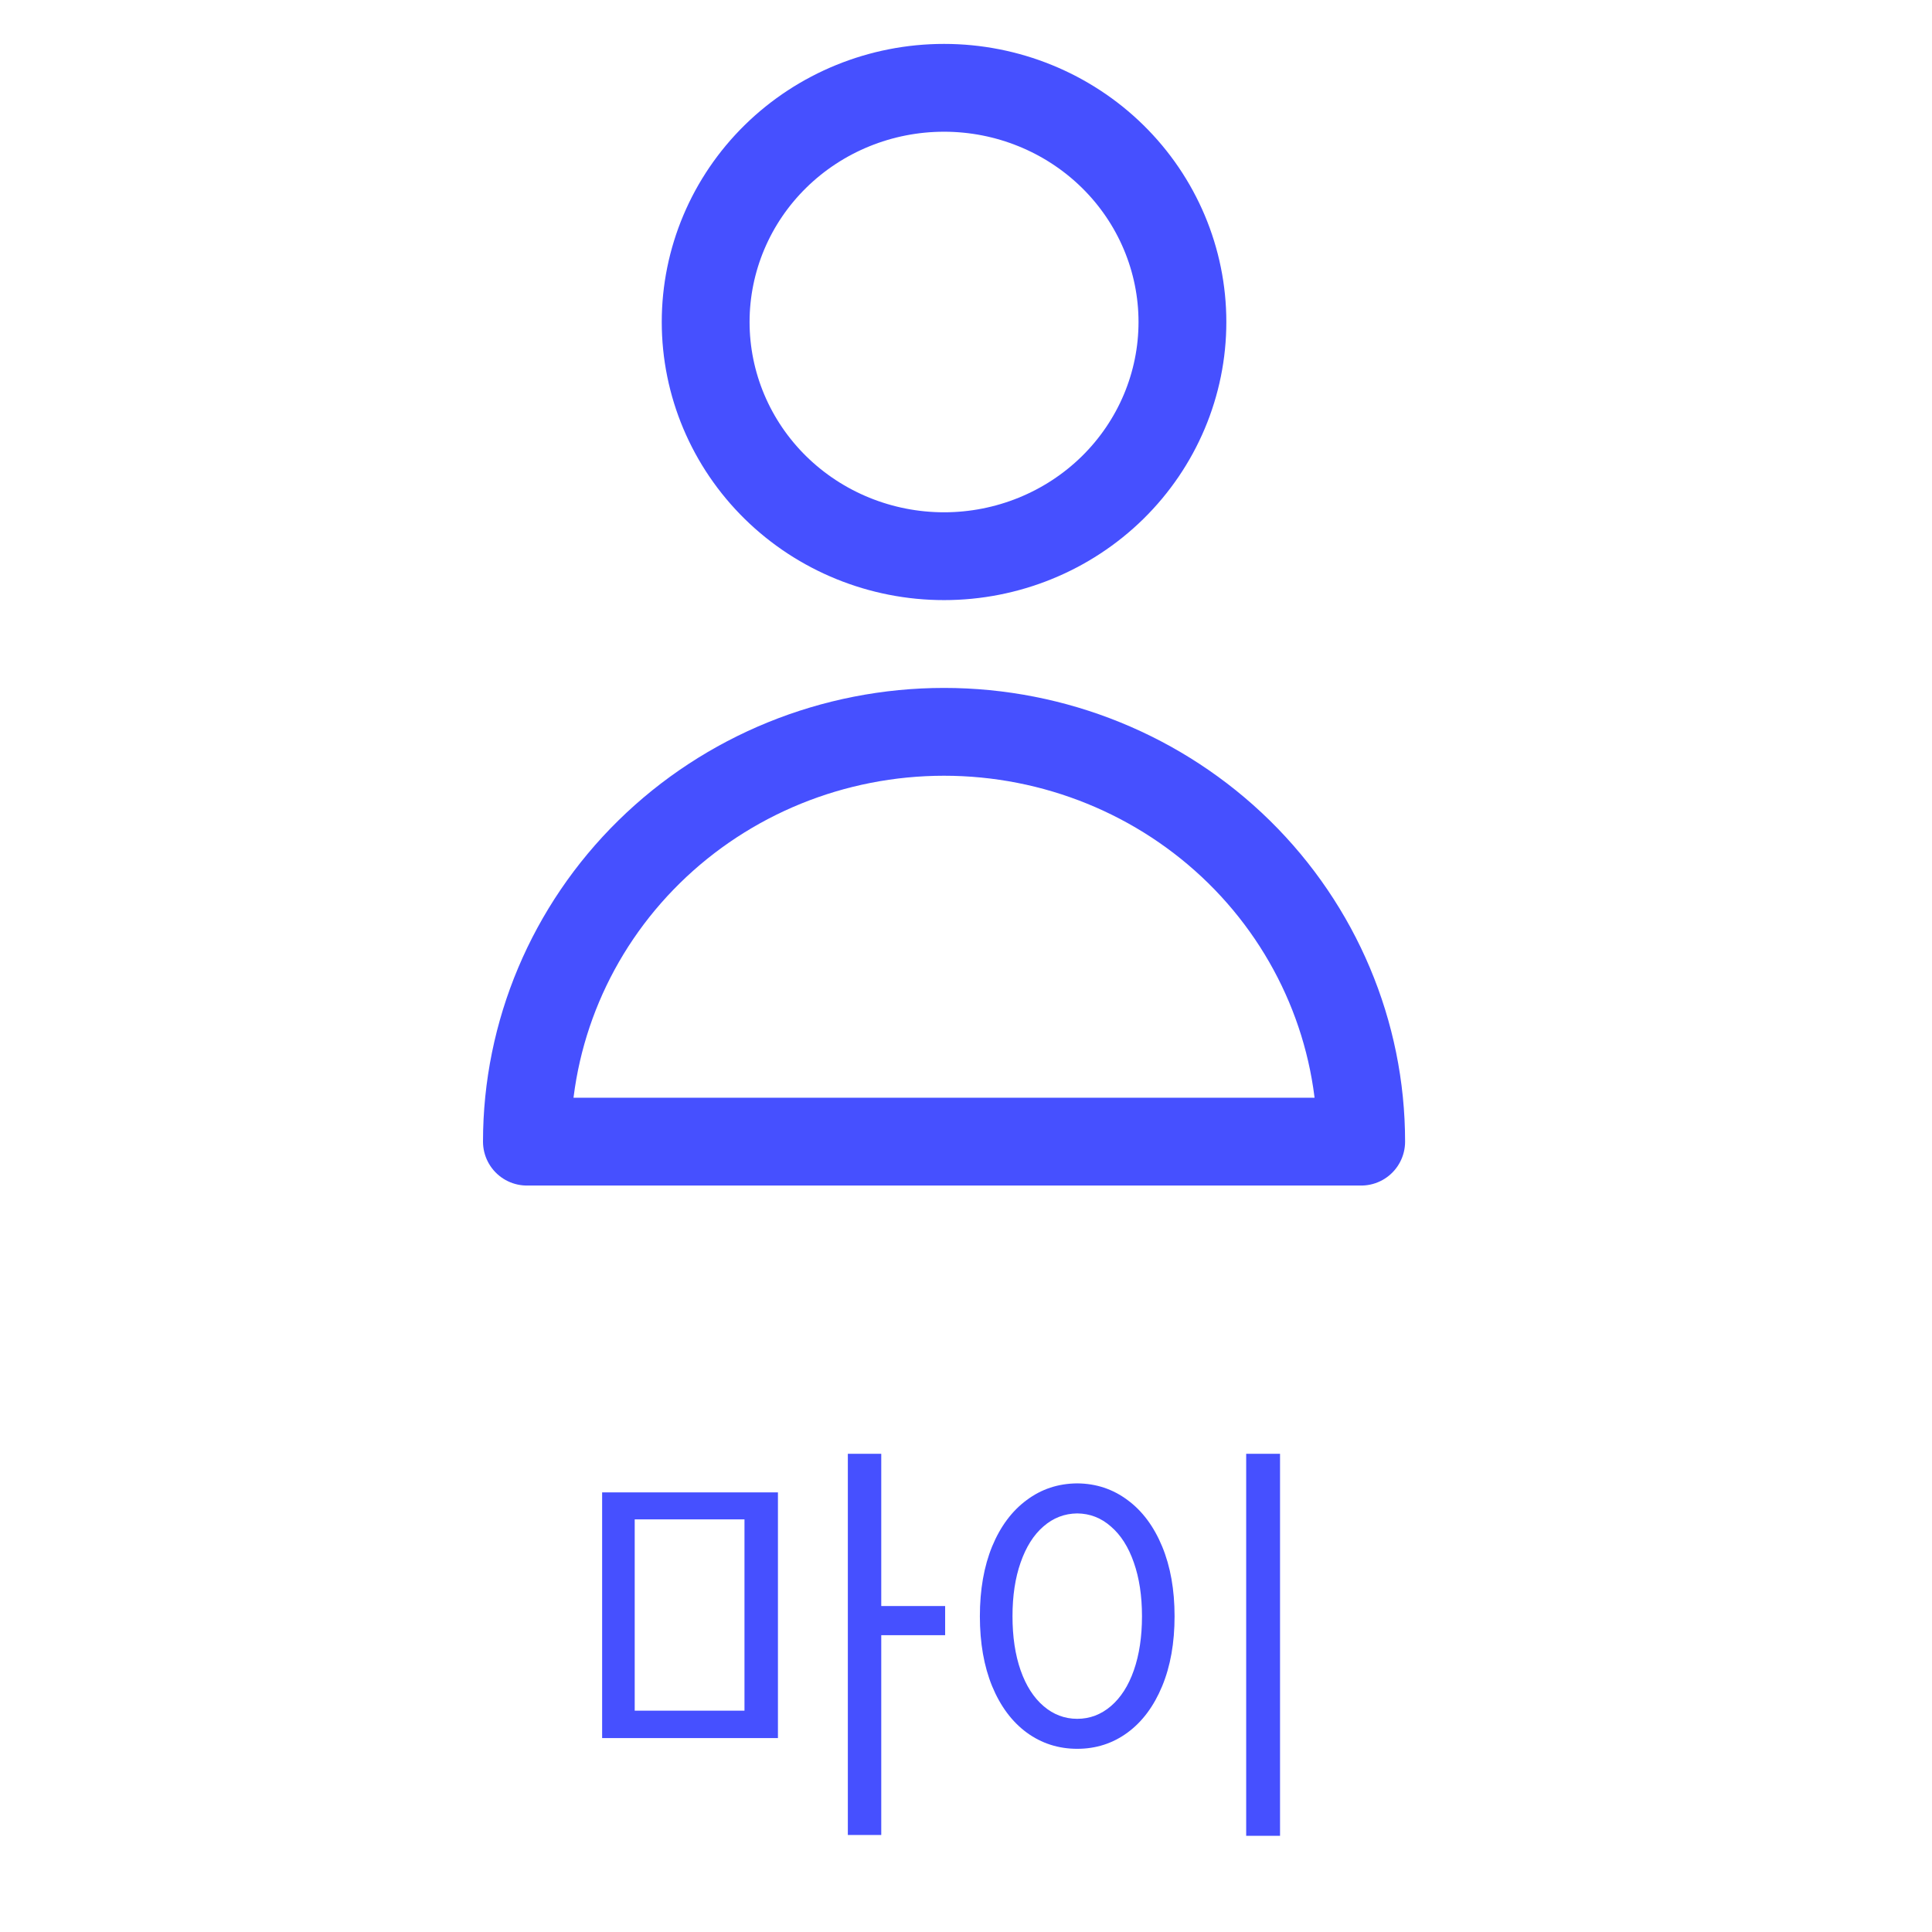 <svg width="44" height="44" viewBox="0 0 44 44" fill="none" xmlns="http://www.w3.org/2000/svg">
<path d="M26.929 7.333C26.929 8.748 26.357 10.104 25.339 11.105C24.32 12.105 22.94 12.667 21.5 12.667C20.06 12.667 18.68 12.105 17.661 11.105C16.643 10.104 16.071 8.748 16.071 7.333C16.071 5.919 16.643 4.562 17.661 3.562C18.68 2.562 20.06 2 21.5 2C22.94 2 24.32 2.562 25.339 3.562C26.357 4.562 26.929 5.919 26.929 7.333ZM21.5 16.667C18.98 16.667 16.564 17.65 14.783 19.4C13.001 21.151 12 23.525 12 26H31C31 23.525 29.999 21.151 28.218 19.4C26.436 17.65 24.02 16.667 21.5 16.667Z" stroke="#4650FF" stroke-width="2" stroke-linecap="round" stroke-linejoin="round"/>
<path d="M17.717 39.584H13.713V33.988H17.717V39.584ZM14.455 38.959H16.955V34.603H14.455V38.959ZM20.07 36.576H21.525V37.24H20.07V41.791H19.309V33.109H20.07V36.576ZM29.152 41.81H28.381V33.109H29.152V41.81ZM24.533 33.783C24.963 33.786 25.345 33.913 25.681 34.164C26.016 34.411 26.278 34.763 26.467 35.219C26.656 35.675 26.75 36.205 26.75 36.81C26.75 37.416 26.656 37.947 26.467 38.402C26.278 38.858 26.016 39.21 25.681 39.457C25.345 39.704 24.963 39.828 24.533 39.828C24.104 39.828 23.719 39.704 23.381 39.457C23.046 39.21 22.784 38.858 22.595 38.402C22.409 37.947 22.316 37.416 22.316 36.81C22.316 36.205 22.409 35.675 22.595 35.219C22.784 34.763 23.046 34.411 23.381 34.164C23.716 33.913 24.1 33.786 24.533 33.783ZM24.533 34.467C24.244 34.47 23.986 34.569 23.762 34.765C23.54 34.957 23.368 35.23 23.244 35.585C23.12 35.937 23.059 36.345 23.059 36.81C23.059 37.276 23.12 37.686 23.244 38.041C23.368 38.393 23.542 38.664 23.767 38.856C23.991 39.048 24.247 39.145 24.533 39.145C24.82 39.145 25.075 39.048 25.3 38.856C25.524 38.664 25.699 38.393 25.822 38.041C25.946 37.686 26.008 37.276 26.008 36.81C26.008 36.345 25.946 35.937 25.822 35.585C25.699 35.23 25.524 34.957 25.3 34.765C25.078 34.569 24.823 34.47 24.533 34.467Z" fill="#4650FF"/>
</svg>
